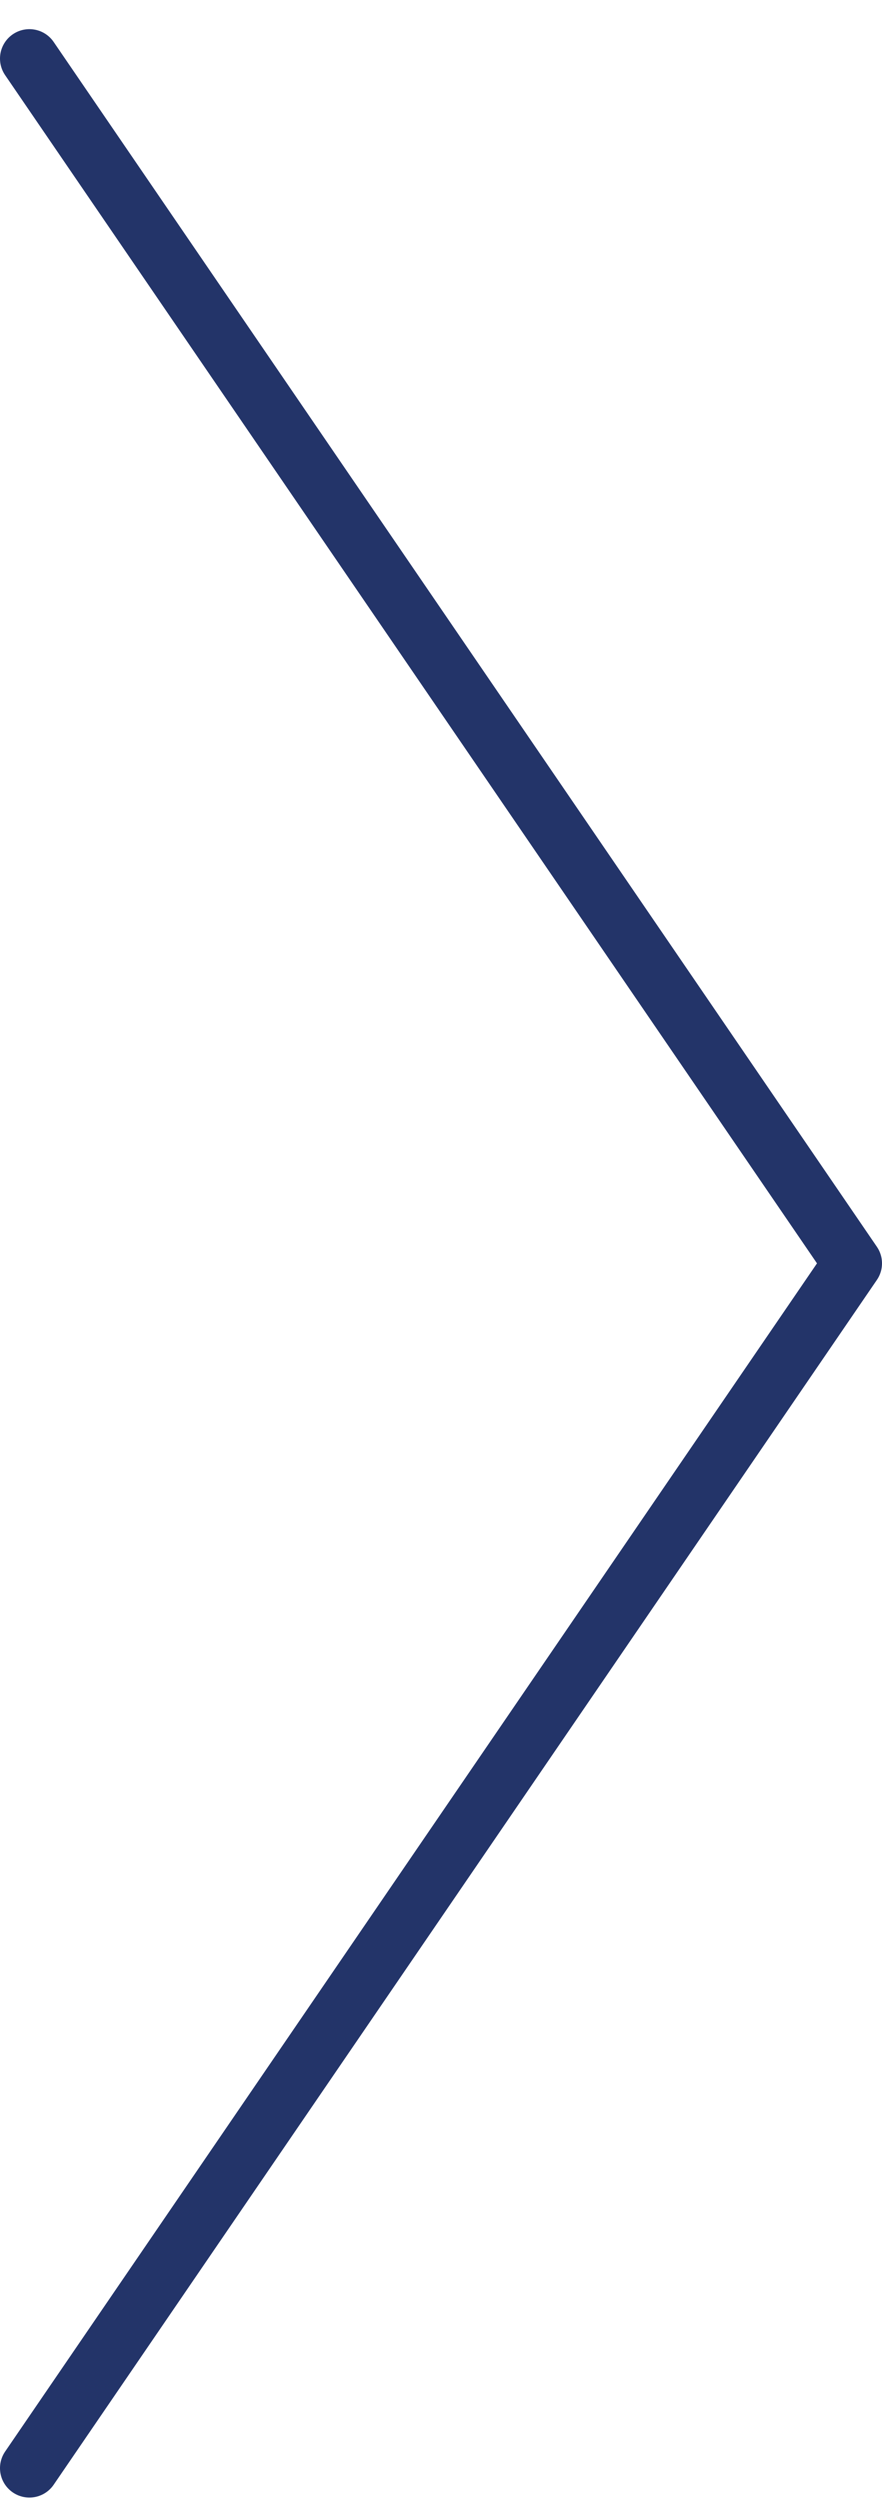 <svg width="30" height="85" viewBox="0 0 30 85" fill="none" xmlns="http://www.w3.org/2000/svg">
<path d="M1 1.991L29 42.952L1 83.913" stroke="#233469" stroke-width="2" stroke-linecap="round" stroke-linejoin="round"/>
</svg>
